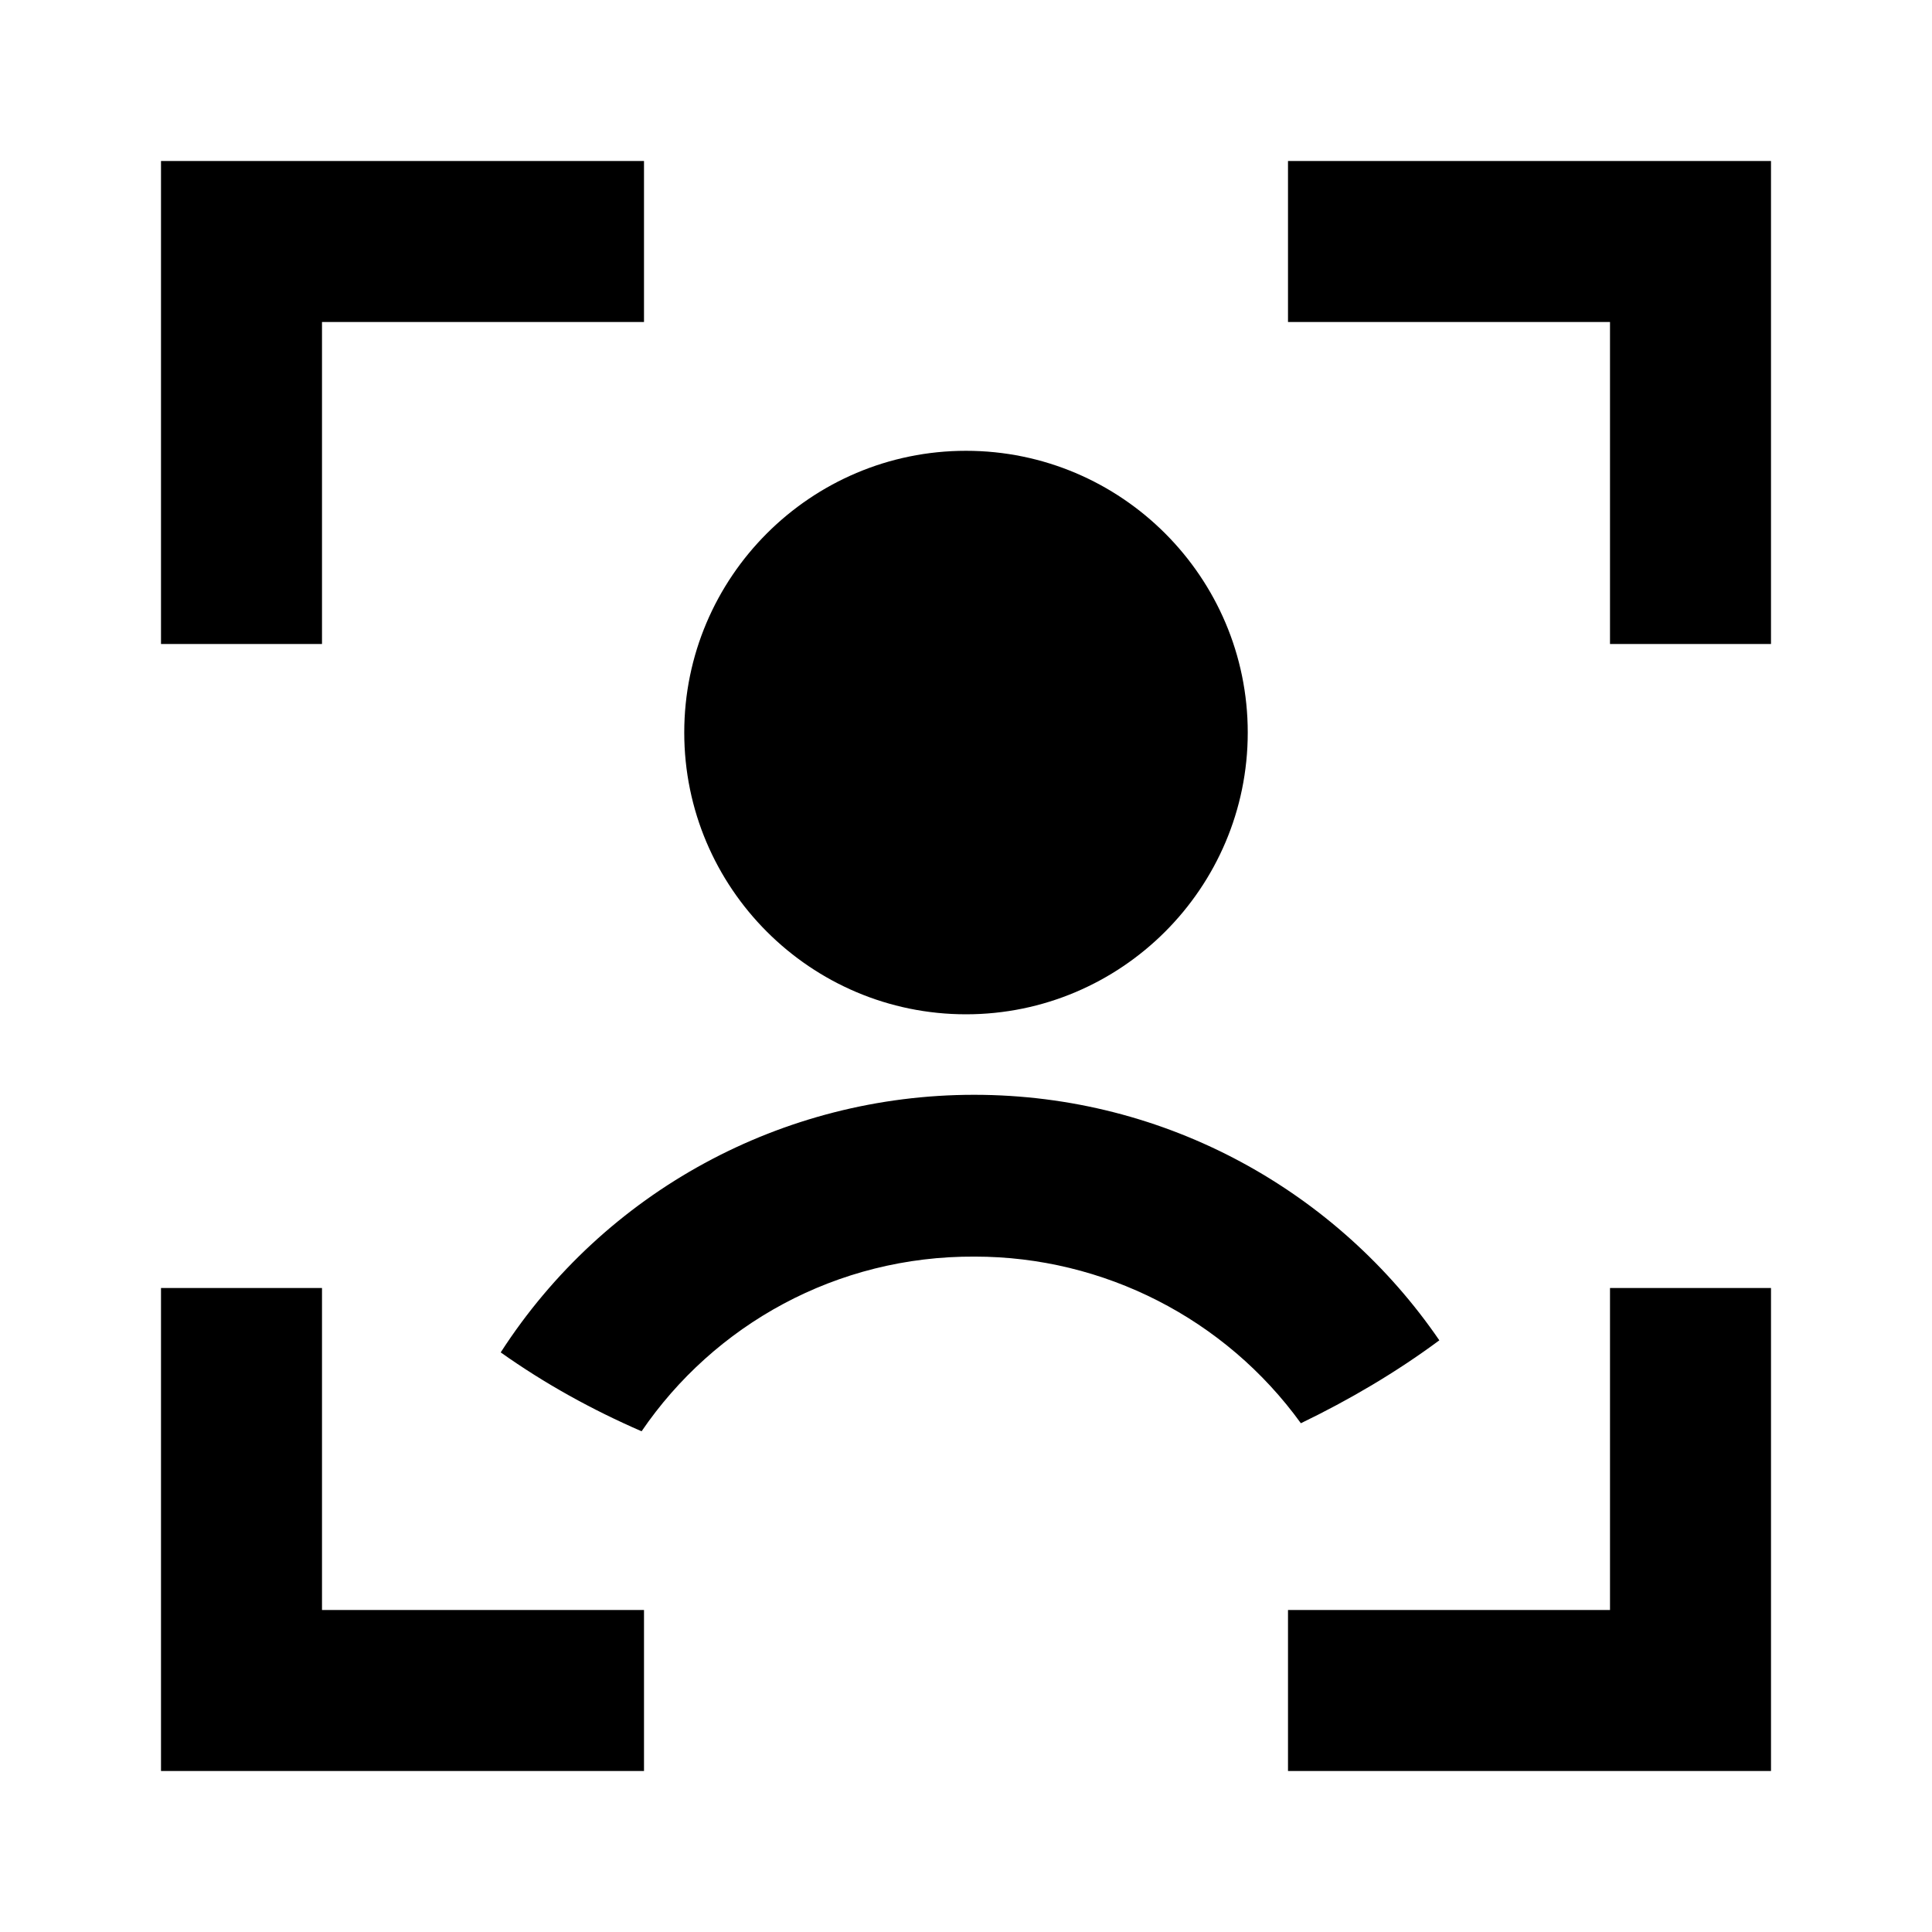 <svg t="1714994185307" class="icon" viewBox="0 0 1024 1024" version="1.1"
    xmlns="http://www.w3.org/2000/svg" p-id="30904" width="200" height="200">
    <path
        d="M170.667 682.667v170.667h170.667v85.333H85.333v-256h85.333z m768 0v256h-256v-85.333h170.667v-170.667h85.333zM341.333 85.333v85.333H170.667v170.667H85.333V85.333h256z m597.333 0v256h-85.333V170.667h-170.667V85.333h256zM340.053 758.613c-26.453-11.52-51.2-25.173-74.667-41.813 55.04-85.333 149.333-136.533 250.88-136.533 102.4 0 192.853 51.627 246.613 130.133-23.04 17.067-47.787 31.573-73.387 43.947-40.107-55.467-104.533-88.32-172.8-88.32-73.387-0.427-138.24 36.267-176.64 92.587zM512 537.6c-82.347 0-149.333-66.987-149.333-149.333s66.987-149.333 149.333-149.333 149.333 66.987 149.333 149.333-66.987 149.333-149.333 149.333z"
        p-id="30905"></path>
</svg>